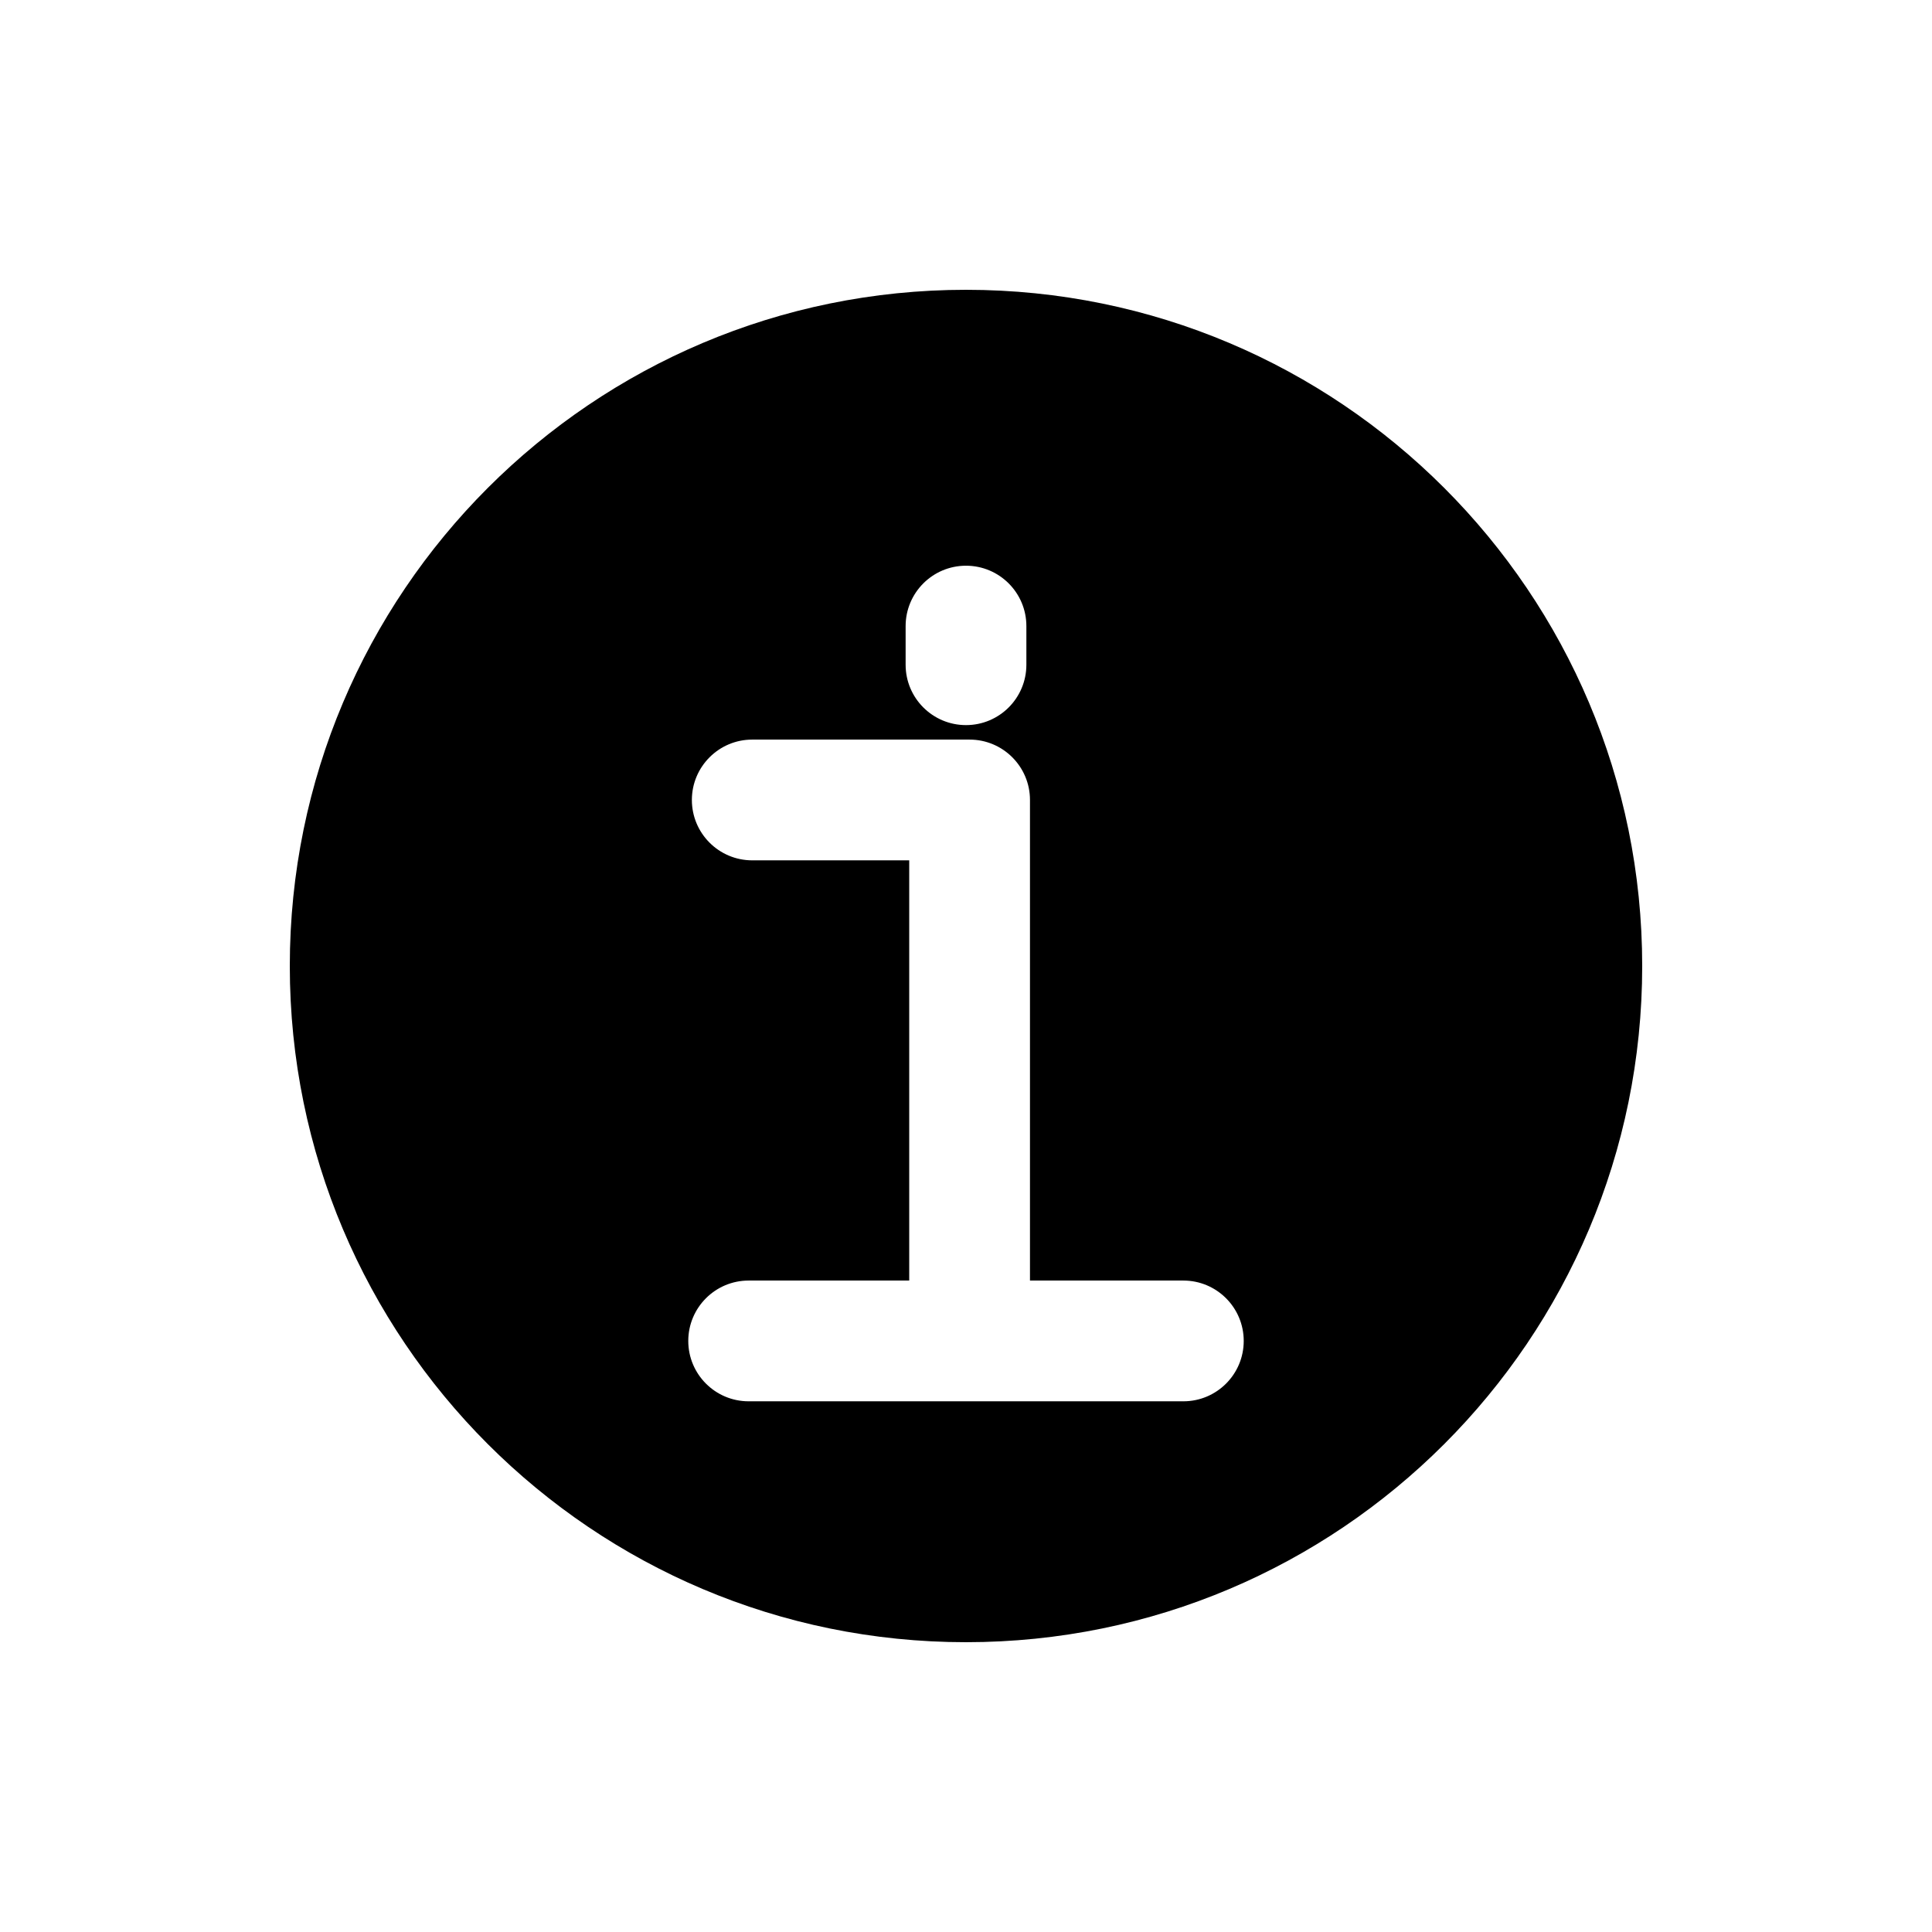 <svg viewBox="0 0 80 80" fill="none">
  <path fill-rule="evenodd" clip-rule="evenodd" d="M40 68C55.464 68 68 55.464 68 40C68 24.536 55.464 12 40 12C24.536 12 12 24.536 12 40C12 55.464 24.536 68 40 68ZM42.5 25.925C42.5 24.545 41.381 23.425 40 23.425C38.619 23.425 37.5 24.545 37.5 25.925V27.525C37.5 28.906 38.619 30.025 40 30.025C41.381 30.025 42.5 28.906 42.5 27.525V25.925ZM31.149 30.625C29.769 30.625 28.649 31.745 28.649 33.125C28.649 34.506 29.769 35.625 31.149 35.625H37.649V53.025H31C29.619 53.025 28.5 54.145 28.5 55.525C28.5 56.906 29.619 58.025 31 58.025H49C50.381 58.025 51.5 56.906 51.5 55.525C51.5 54.145 50.381 53.025 49 53.025H42.649V33.125C42.649 31.745 41.53 30.625 40.149 30.625H31.149Z" fill="currentColor" />
</svg>